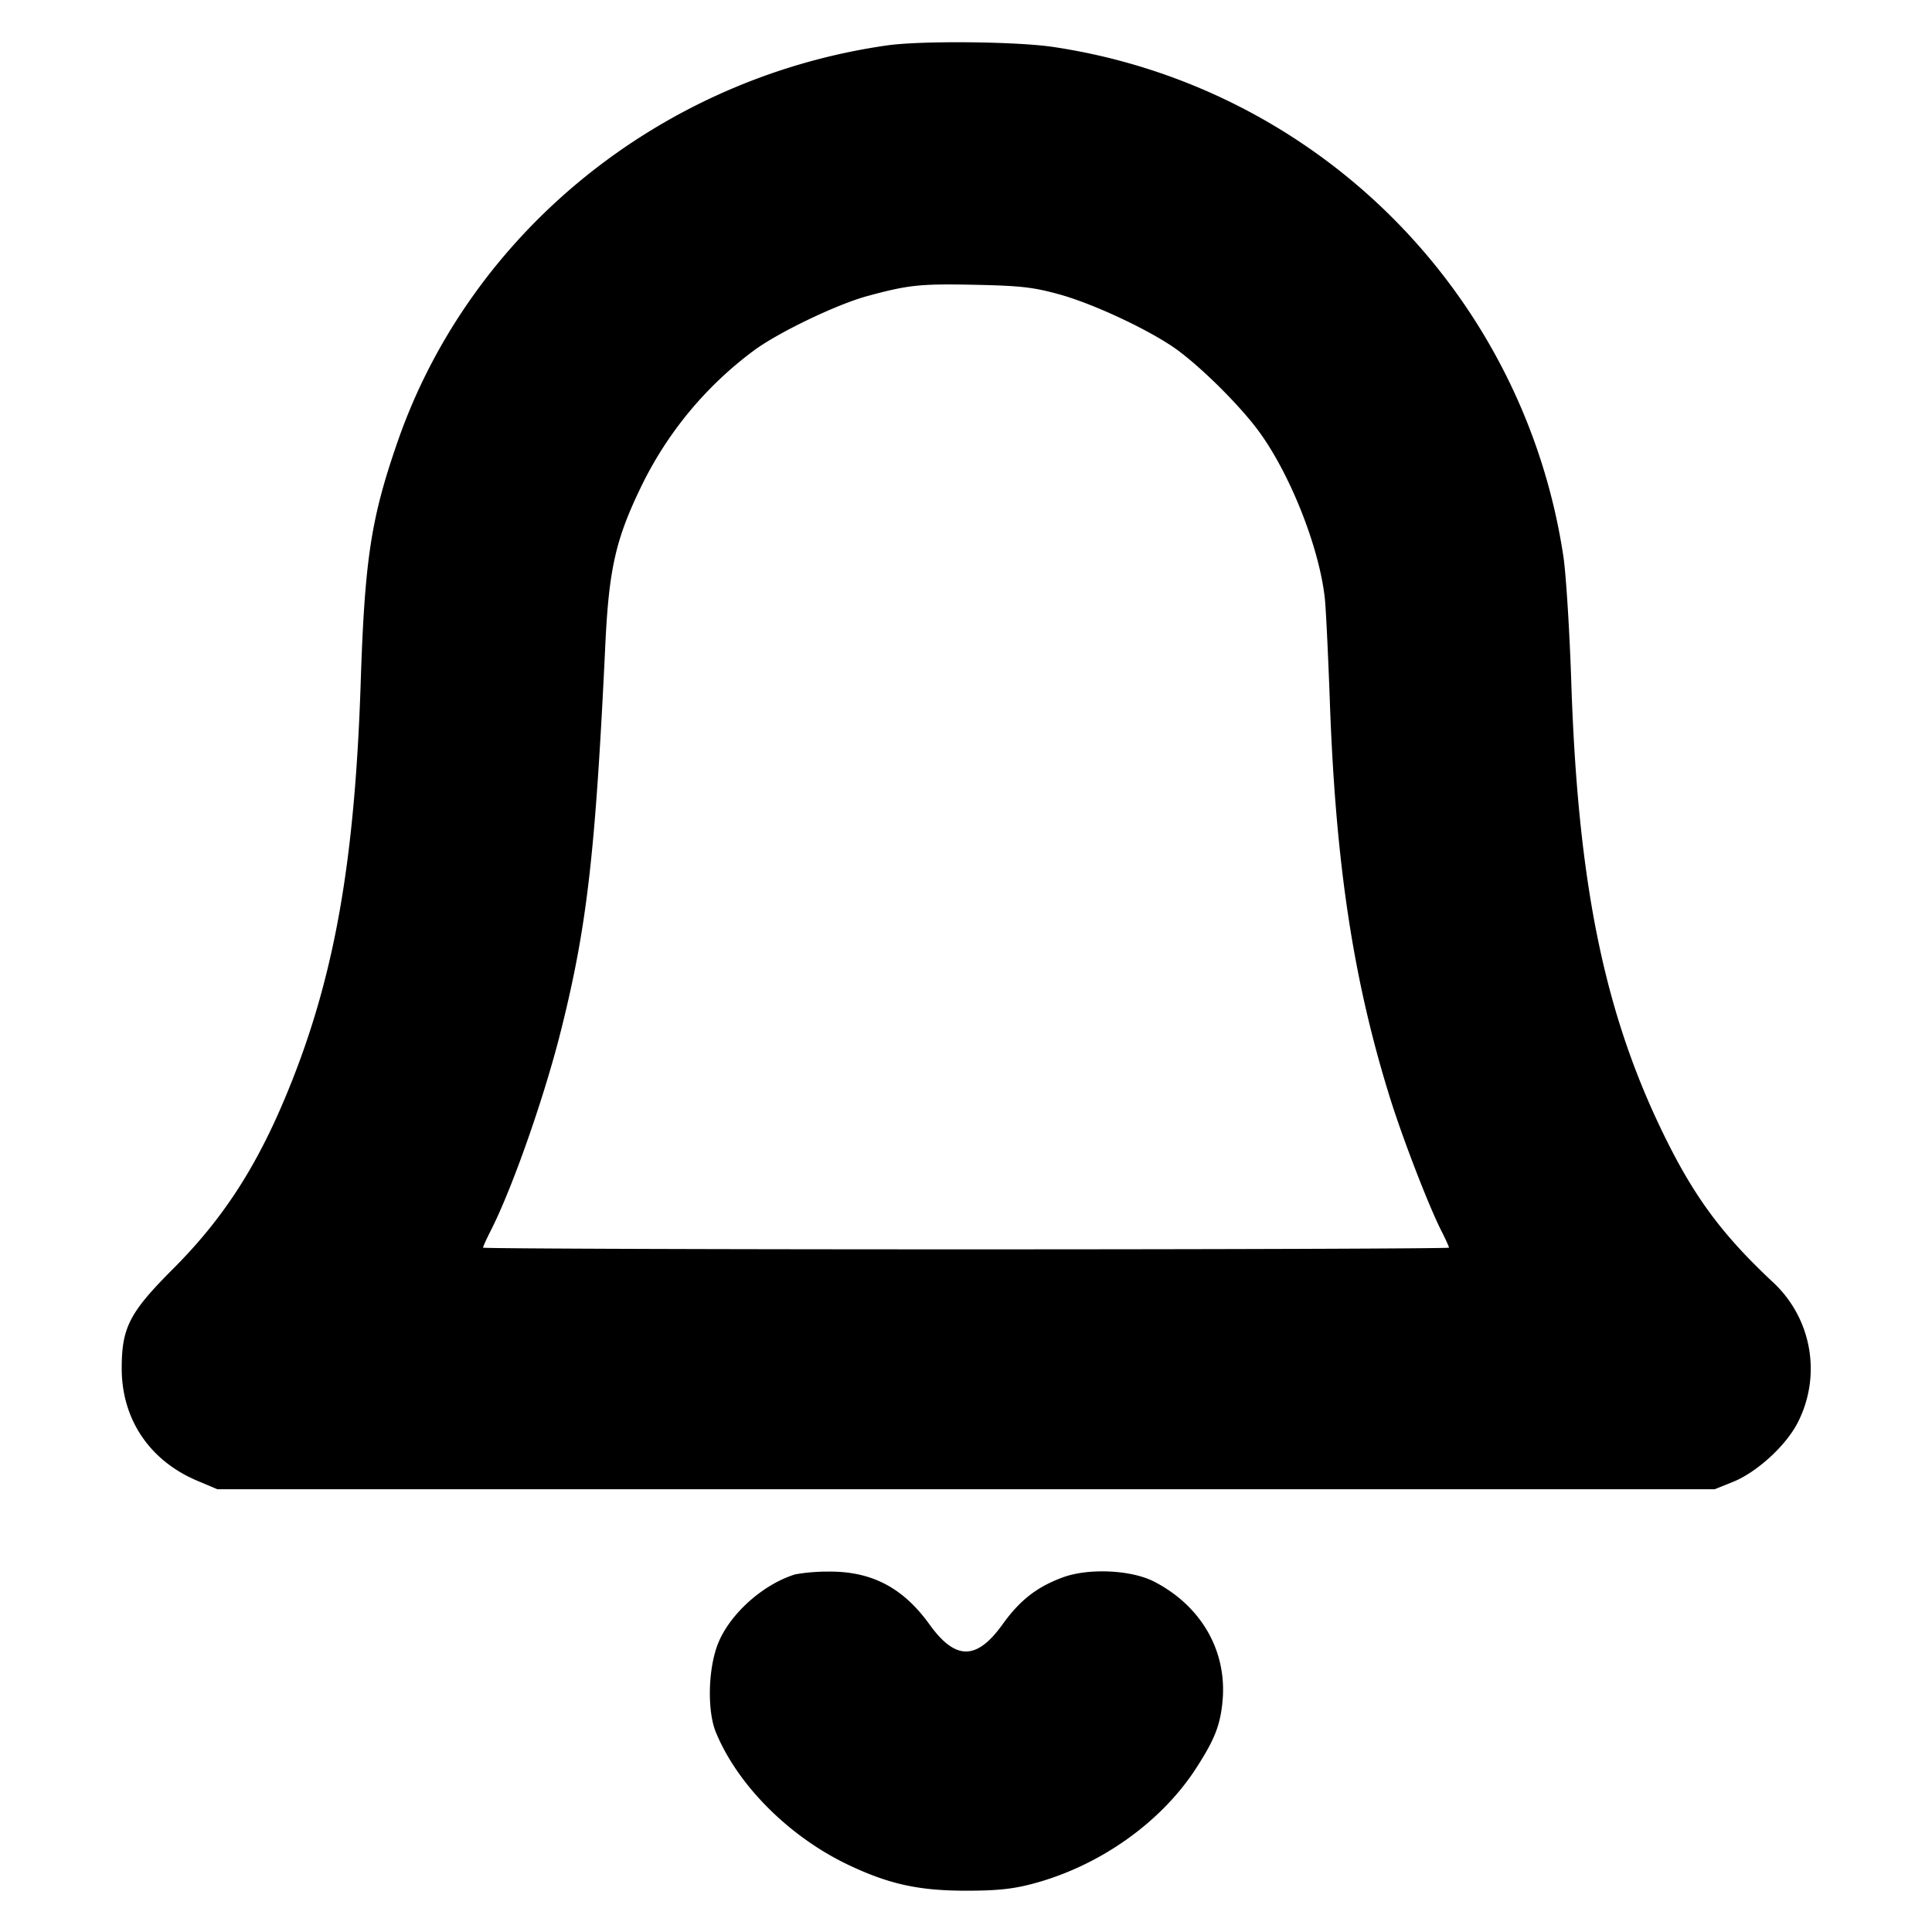 <svg xmlns="http://www.w3.org/2000/svg" width="24" height="24" fill="none" stroke="currentColor" stroke-linecap="round" stroke-linejoin="round" stroke-width="3"><path fill="#000" fill-rule="evenodd" stroke="none" d="M11.02.564c-2.805.4-5.173 2.315-6.078 4.915-.333.956-.411 1.465-.461 2.994-.071 2.172-.313 3.582-.847 4.937-.399 1.015-.831 1.699-1.487 2.355-.54.541-.636.728-.635 1.24.002.628.348 1.141.94 1.39l.248.105h18.6l.231-.093c.296-.12.658-.452.802-.737a1.465 1.465 0 0 0-.296-1.73c-.616-.574-.962-1.032-1.321-1.748-.774-1.543-1.113-3.162-1.197-5.719-.021-.636-.065-1.335-.097-1.553A7.53 7.53 0 0 0 13.075.582C12.614.515 11.439.504 11.02.564m2.14 3.093c.441.122 1.163.464 1.48.701.304.228.732.652.969.962.401.525.781 1.473.849 2.12.013.121.041.697.062 1.28.072 2.016.291 3.456.747 4.918.158.506.479 1.337.634 1.644.055.108.099.205.099.217 0 .011-2.7.021-6 .021s-6-.01-6-.021.044-.109.099-.217c.27-.533.669-1.672.875-2.502.319-1.279.423-2.19.545-4.76.045-.959.13-1.329.458-2A4.6 4.6 0 0 1 9.36 4.358c.301-.225 1.033-.577 1.417-.681.515-.139.65-.153 1.343-.139.561.012.717.03 1.04.119m-3.28 15.9c-.404.124-.816.494-.962.864-.122.31-.134.83-.026 1.096.269.655.906 1.295 1.64 1.646.508.242.878.324 1.468.324.38 0 .577-.02.82-.084.832-.218 1.602-.761 2.039-1.438.233-.36.302-.539.329-.847.052-.614-.267-1.168-.848-1.469-.287-.149-.824-.173-1.146-.051-.318.119-.527.283-.741.582-.322.447-.584.447-.906 0-.329-.458-.721-.663-1.259-.657a2.3 2.3 0 0 0-.408.034"/></svg>